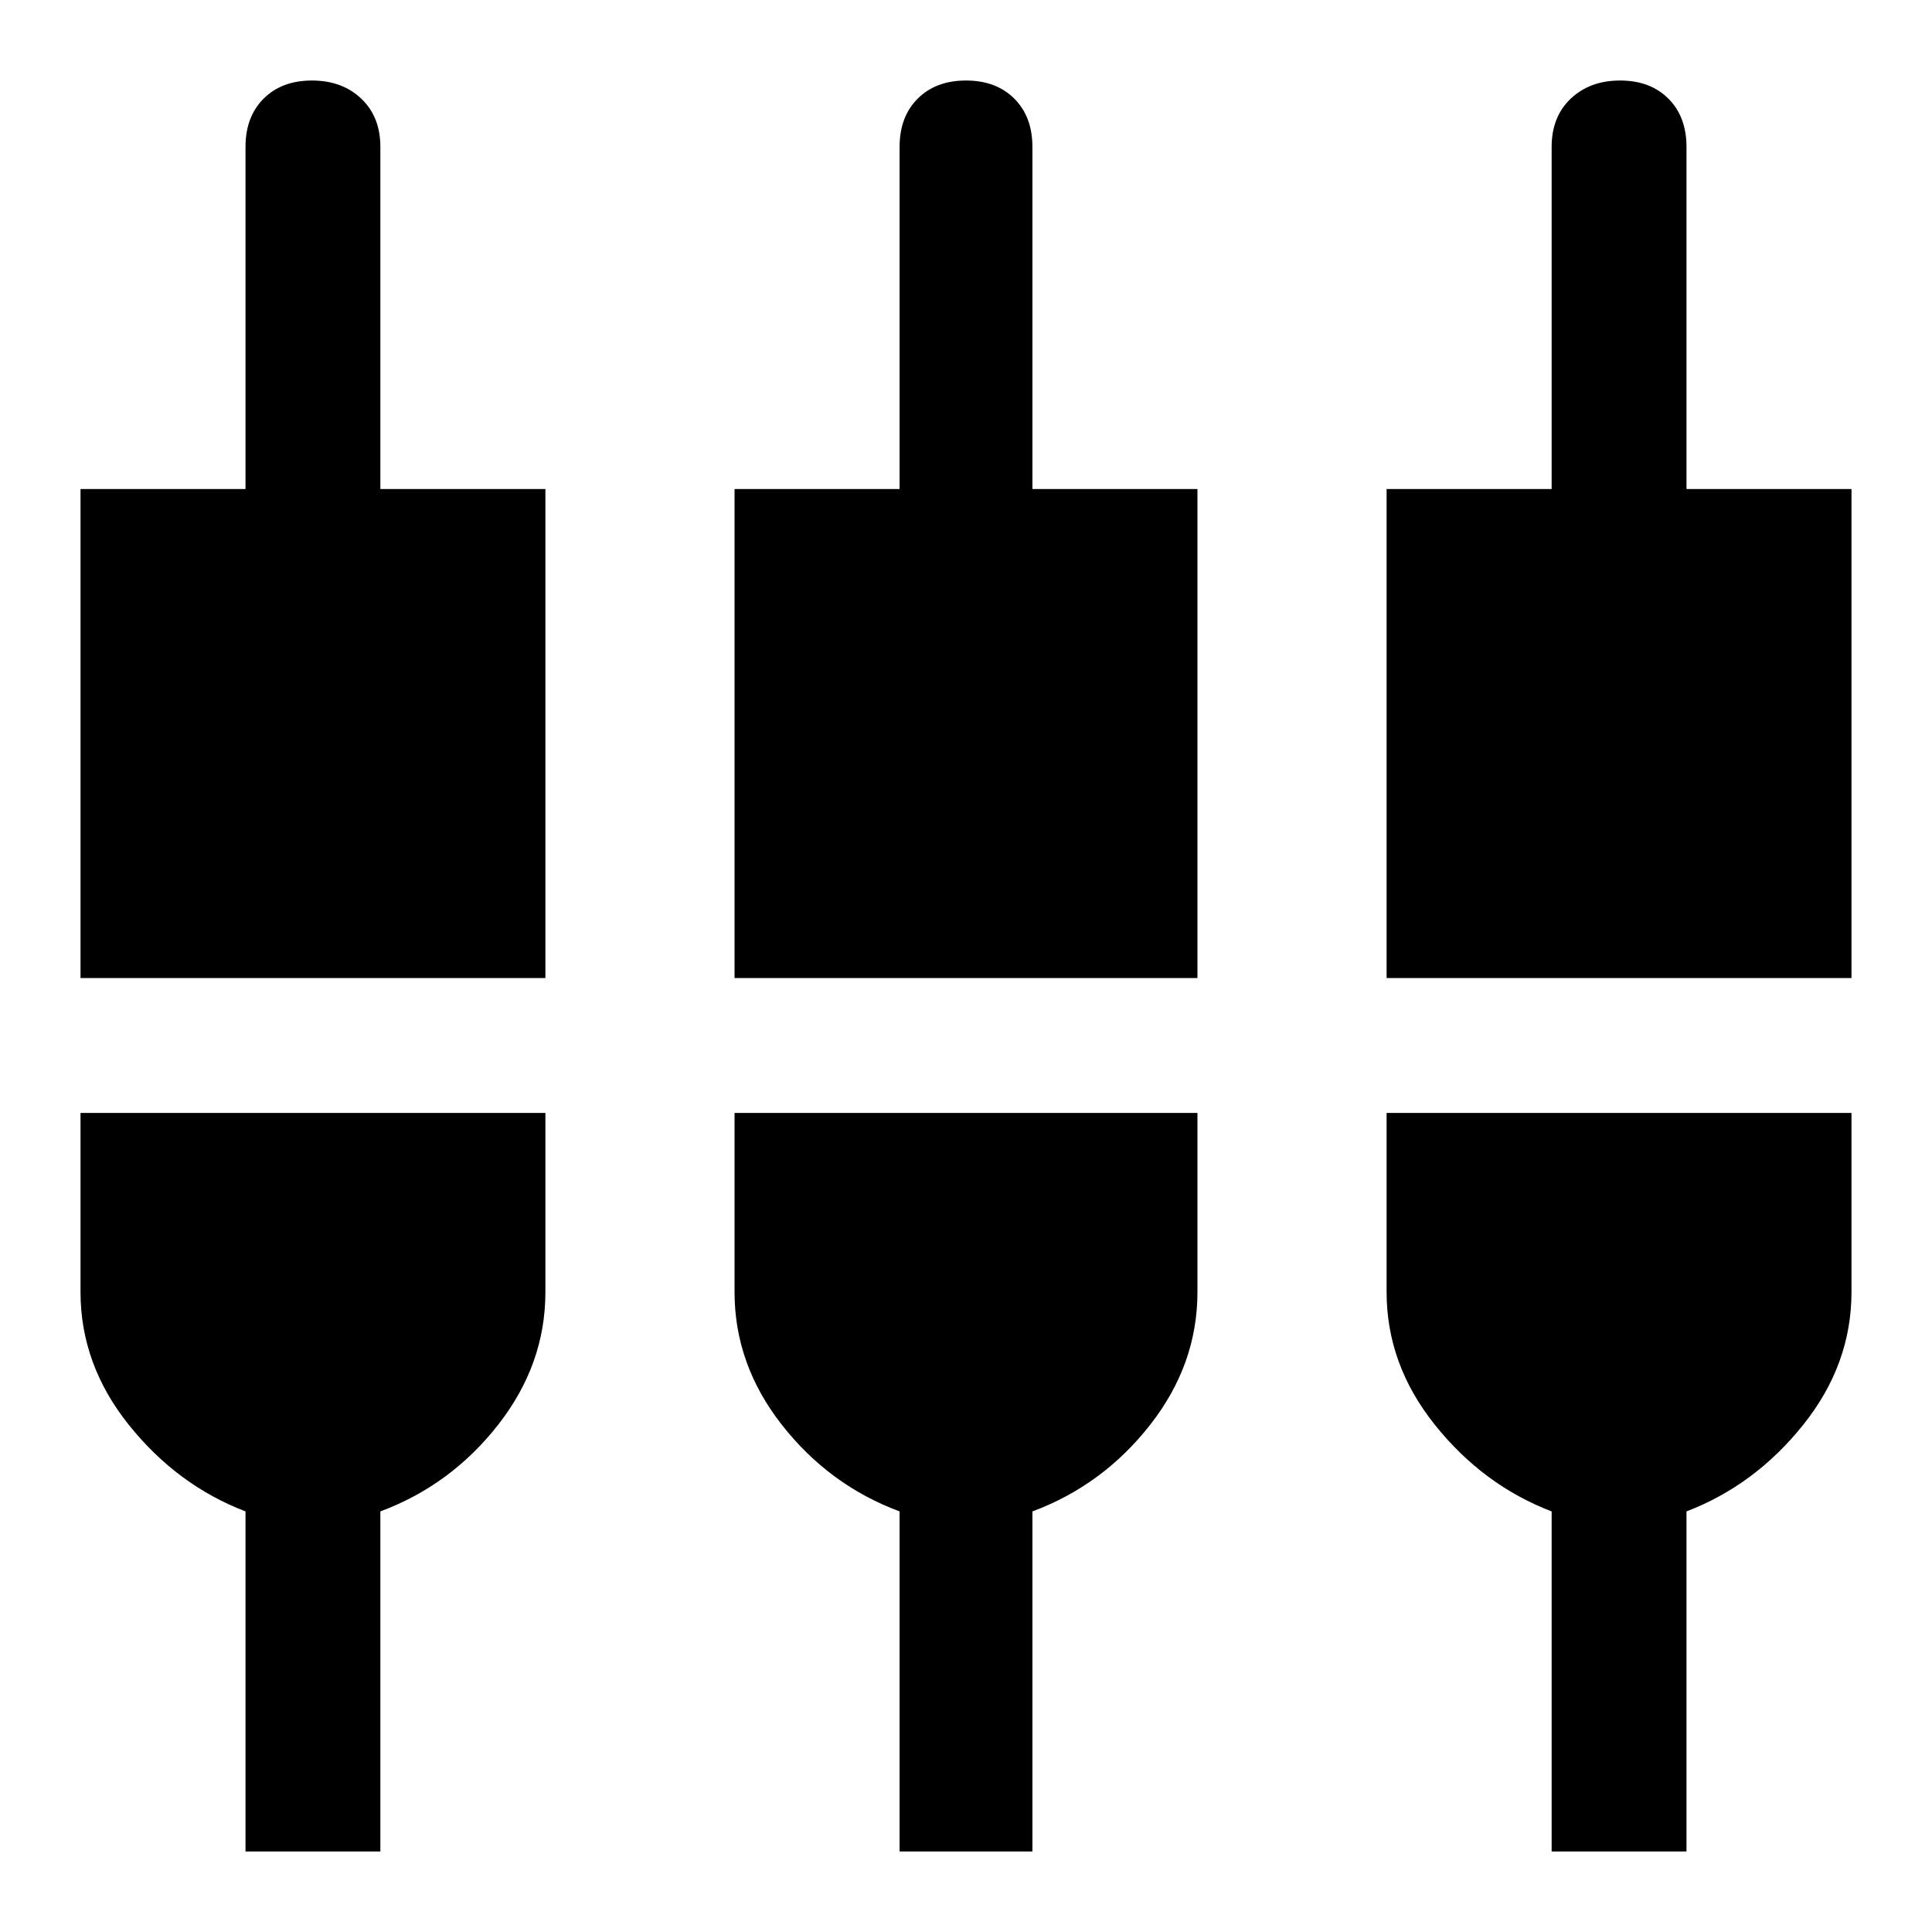<svg xmlns="http://www.w3.org/2000/svg" height="40" width="40"><path d="M1.667 20.25V10.125h3.416V3.042q0-.625.375-1t1-.375q.625 0 1.021.375.396.375.396 1v7.083h3.417V20.25Zm3.416 18.083v-7.041Q3.667 30.75 2.667 29.5t-1-2.75v-3.708h9.625v3.708q0 1.5-.98 2.75-.979 1.25-2.437 1.792v7.041ZM15.208 20.25V10.125h3.417V3.042q0-.625.375-1t1-.375q.625 0 1 .375t.375 1v7.083h3.417V20.25Zm3.417 18.083v-7.041q-1.458-.542-2.437-1.792-.98-1.25-.98-2.75v-3.708h9.584v3.708q0 1.5-.98 2.75-.979 1.25-2.437 1.792v7.041ZM28.708 20.25V10.125h3.417V3.042q0-.625.396-1t1.021-.375q.625 0 1 .375t.375 1v7.083h3.416V20.25Zm3.417 18.083v-7.041q-1.417-.542-2.417-1.792-1-1.25-1-2.75v-3.708h9.625v3.708q0 1.5-1 2.75t-2.416 1.792v7.041Z"/></svg>